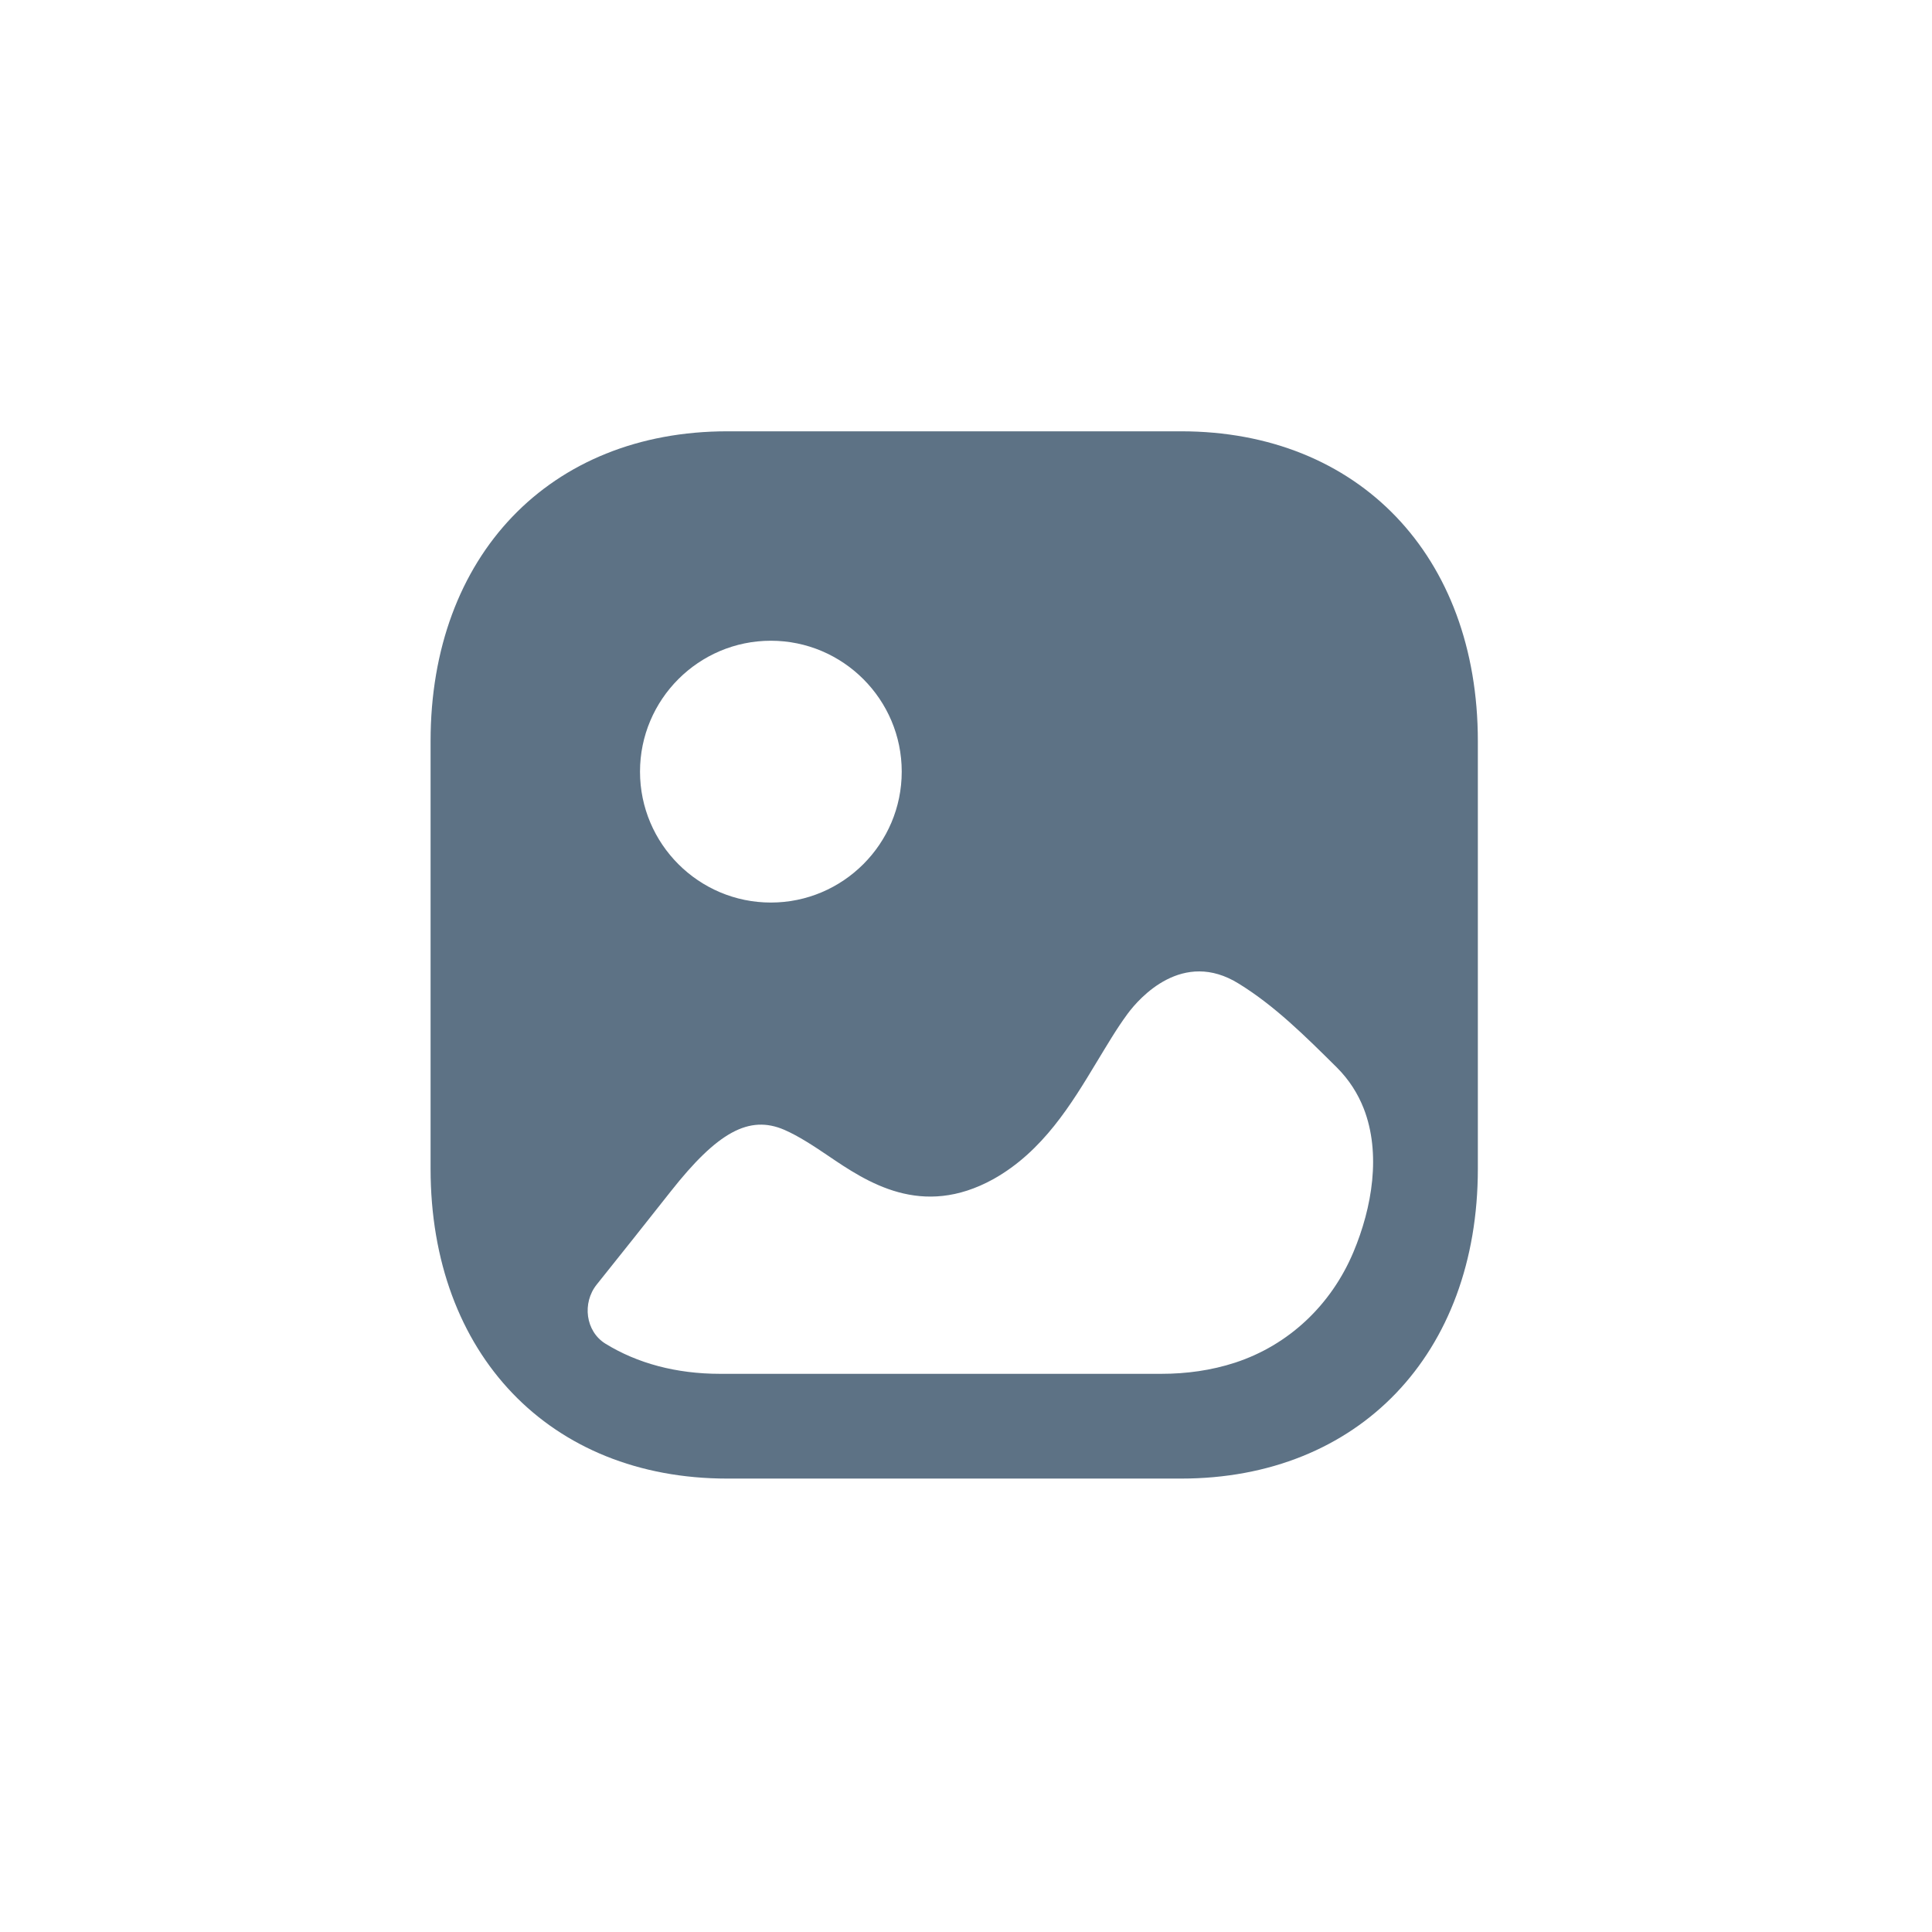 <svg width="45" height="45" viewBox="0 0 45 45" fill="none" xmlns="http://www.w3.org/2000/svg">
<path d="M27.511 10.046C31.645 10.046 34.422 12.946 34.422 17.262V27.222C34.422 31.538 31.645 34.439 27.51 34.439H16.94C12.806 34.439 10.029 31.538 10.029 27.222V17.262C10.029 12.946 12.806 10.046 16.94 10.046H27.511ZM28.856 22.913C27.549 22.097 26.539 23.243 26.267 23.609C26.005 23.963 25.779 24.353 25.541 24.743C24.96 25.706 24.294 26.816 23.141 27.462C21.465 28.389 20.194 27.535 19.279 26.913C18.935 26.681 18.602 26.462 18.269 26.316C17.45 25.963 16.713 26.366 15.619 27.755C15.045 28.481 14.476 29.201 13.899 29.919C13.555 30.348 13.637 31.01 14.102 31.297C14.844 31.754 15.749 31.999 16.772 31.999H27.051C27.631 31.999 28.212 31.92 28.767 31.739C30.015 31.331 31.006 30.397 31.524 29.163C31.96 28.126 32.172 26.868 31.764 25.82C31.628 25.473 31.424 25.15 31.139 24.865C30.389 24.121 29.689 23.427 28.856 22.913ZM17.955 14.924C16.274 14.924 14.907 16.292 14.907 17.973C14.907 19.654 16.274 21.022 17.955 21.022C19.635 21.022 21.003 19.654 21.003 17.973C21.003 16.292 19.635 14.924 17.955 14.924Z" fill="#5D7285"/>
</svg>
